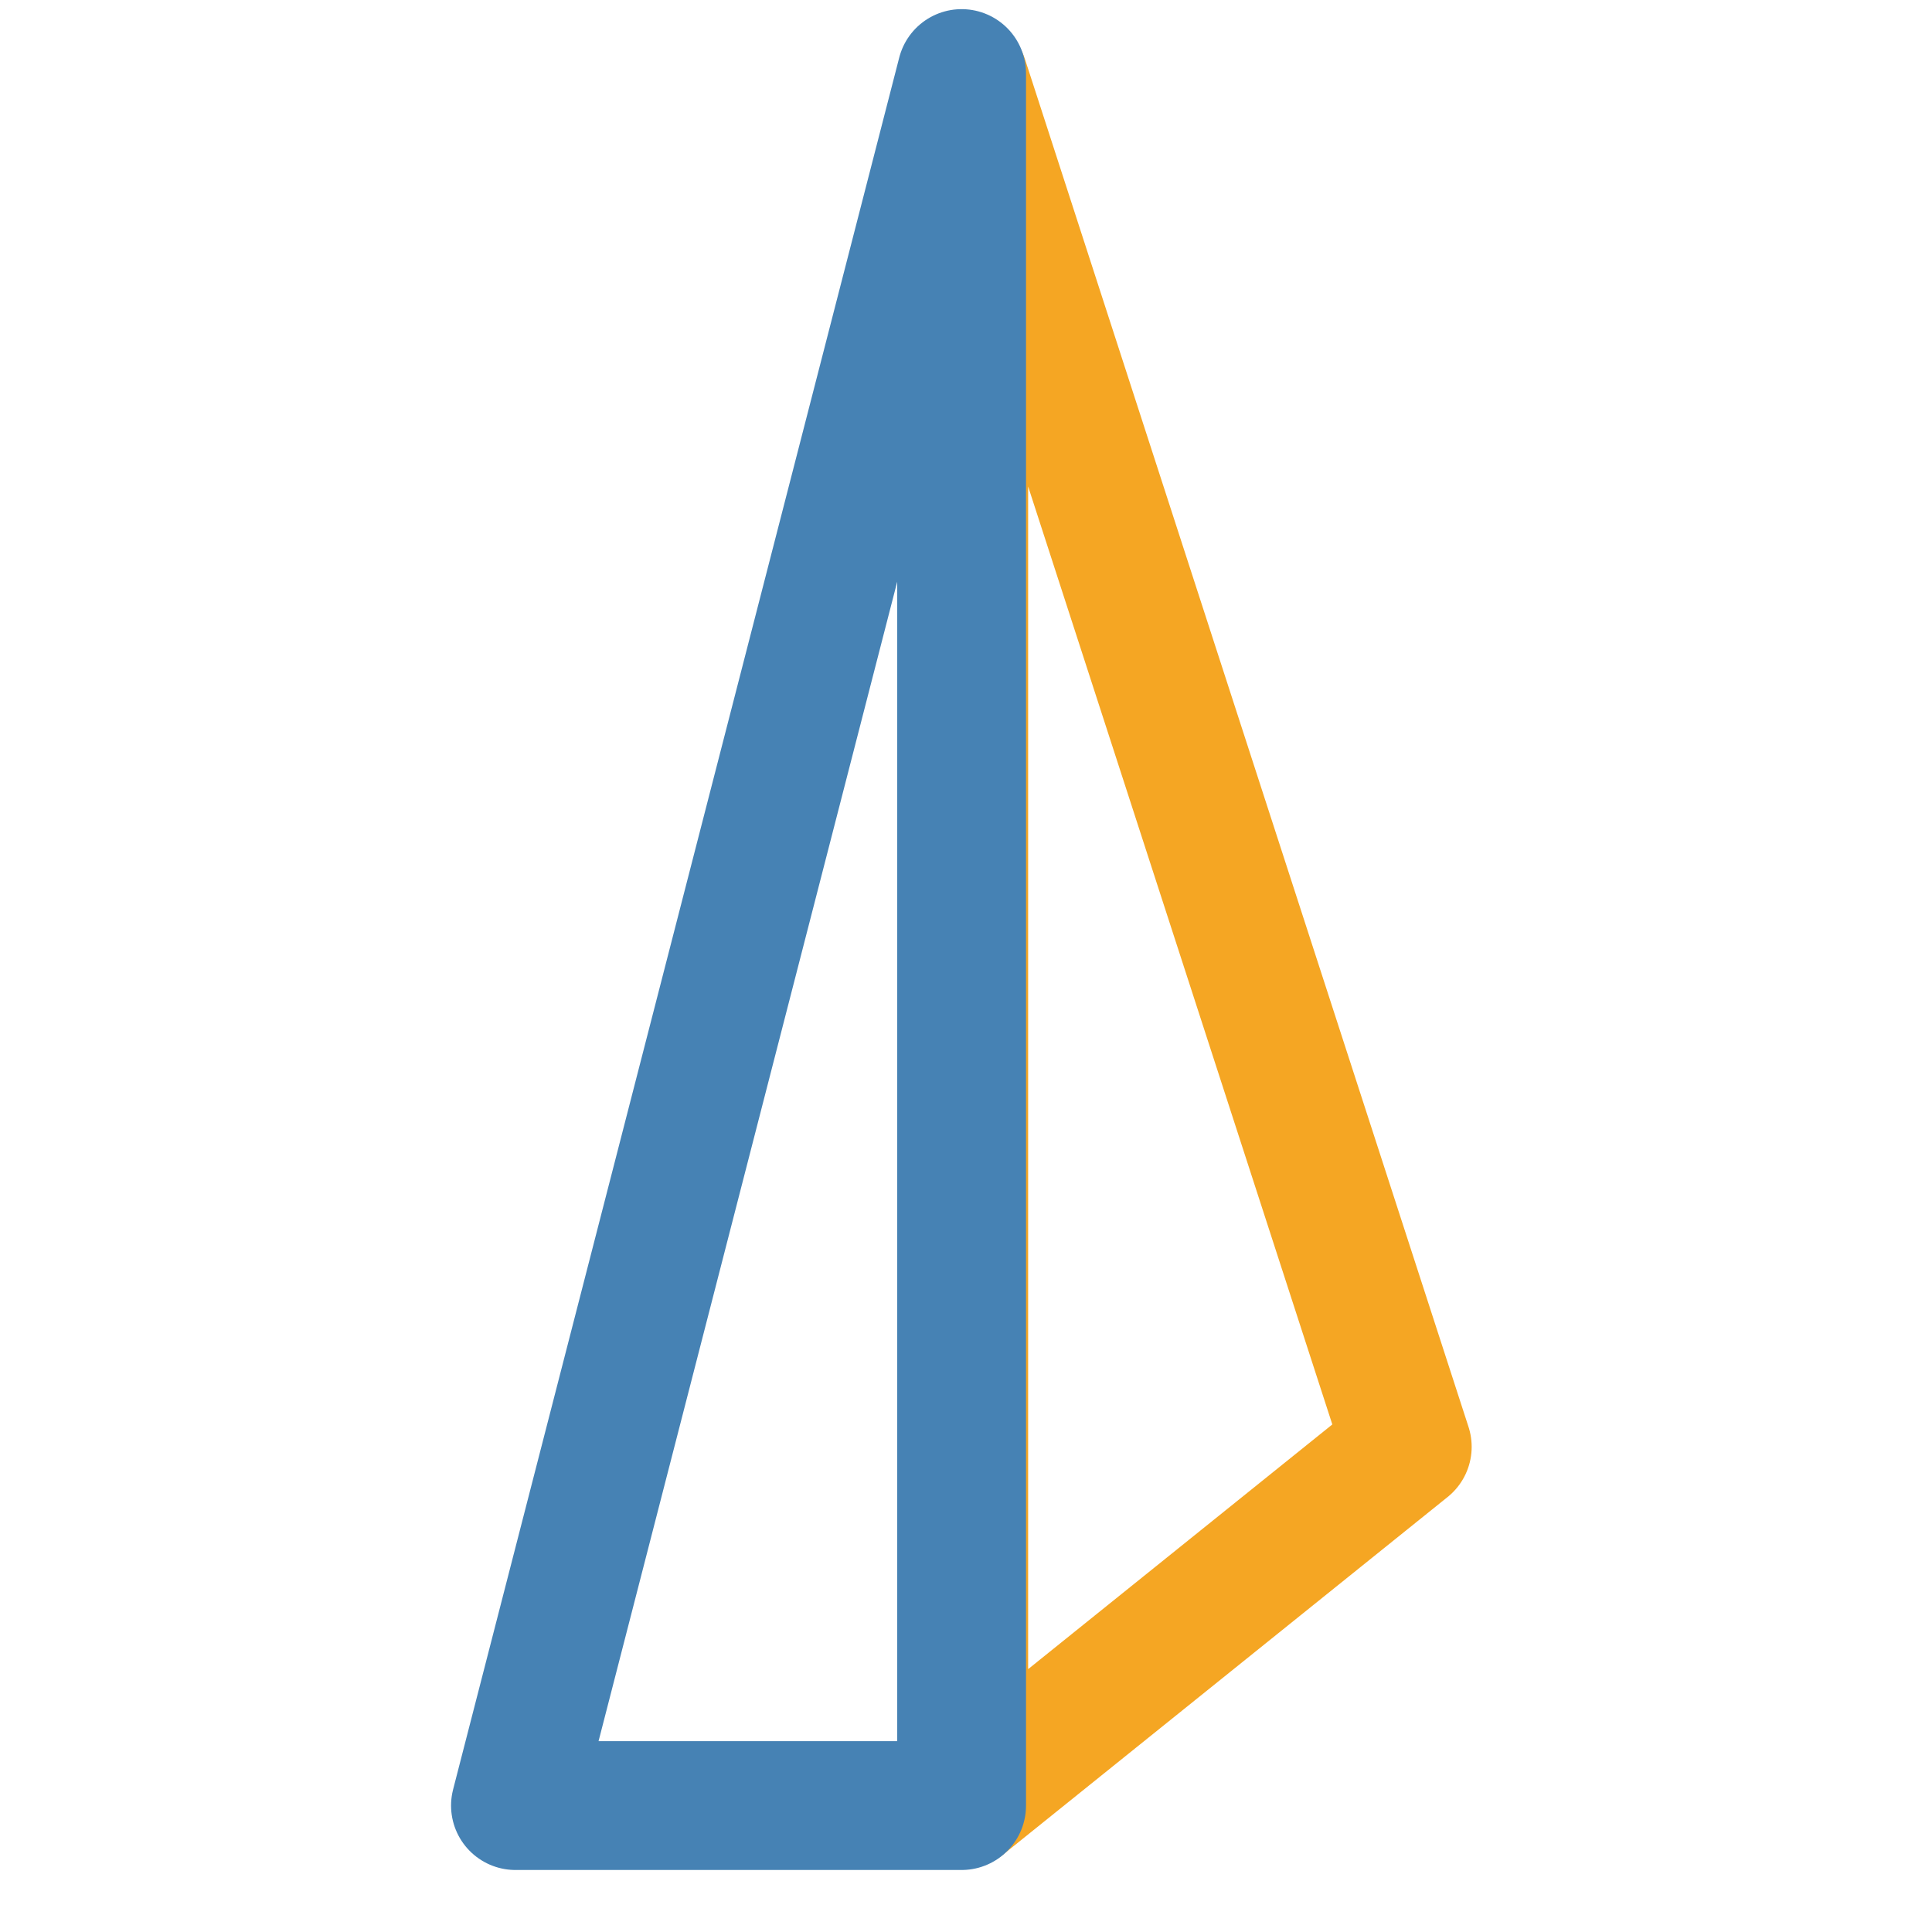 <?xml version="1.0" encoding="UTF-8" standalone="no"?>
<svg width="30px" height="30px" viewBox="0 0 30 30" version="1.1" xmlns="http://www.w3.org/2000/svg" xmlns:xlink="http://www.w3.org/1999/xlink" xmlns:sketch="http://www.bohemiancoding.com/sketch/ns">
    <!-- Generator: Sketch 3.0.3 (7891) - http://www.bohemiancoding.com/sketch -->
    <title>city</title>
    <desc>Created with Sketch.</desc>
    <defs></defs>
    <g id="Page-1" stroke="none" stroke-width="1" fill="none" fill-rule="evenodd" sketch:type="MSPage">
        <g id="city" sketch:type="MSLayerGroup" transform="translate(8, 1)" stroke-width="2" stroke-linecap="round" stroke-linejoin="round">
            <path d="M6.965,27.006 L13.852,21.466 L6.965,0.229 L6.965,27.006 Z" id="Path-4" stroke="#F5A623" sketch:type="MSShapeGroup"></path>
            <path d="M6.932,27.037 L0.004,27.037 L6.932,0.142 L6.932,27.037 Z" id="Path-3" stroke="#4682B4" sketch:type="MSShapeGroup"></path>
        </g>
    </g>
</svg>